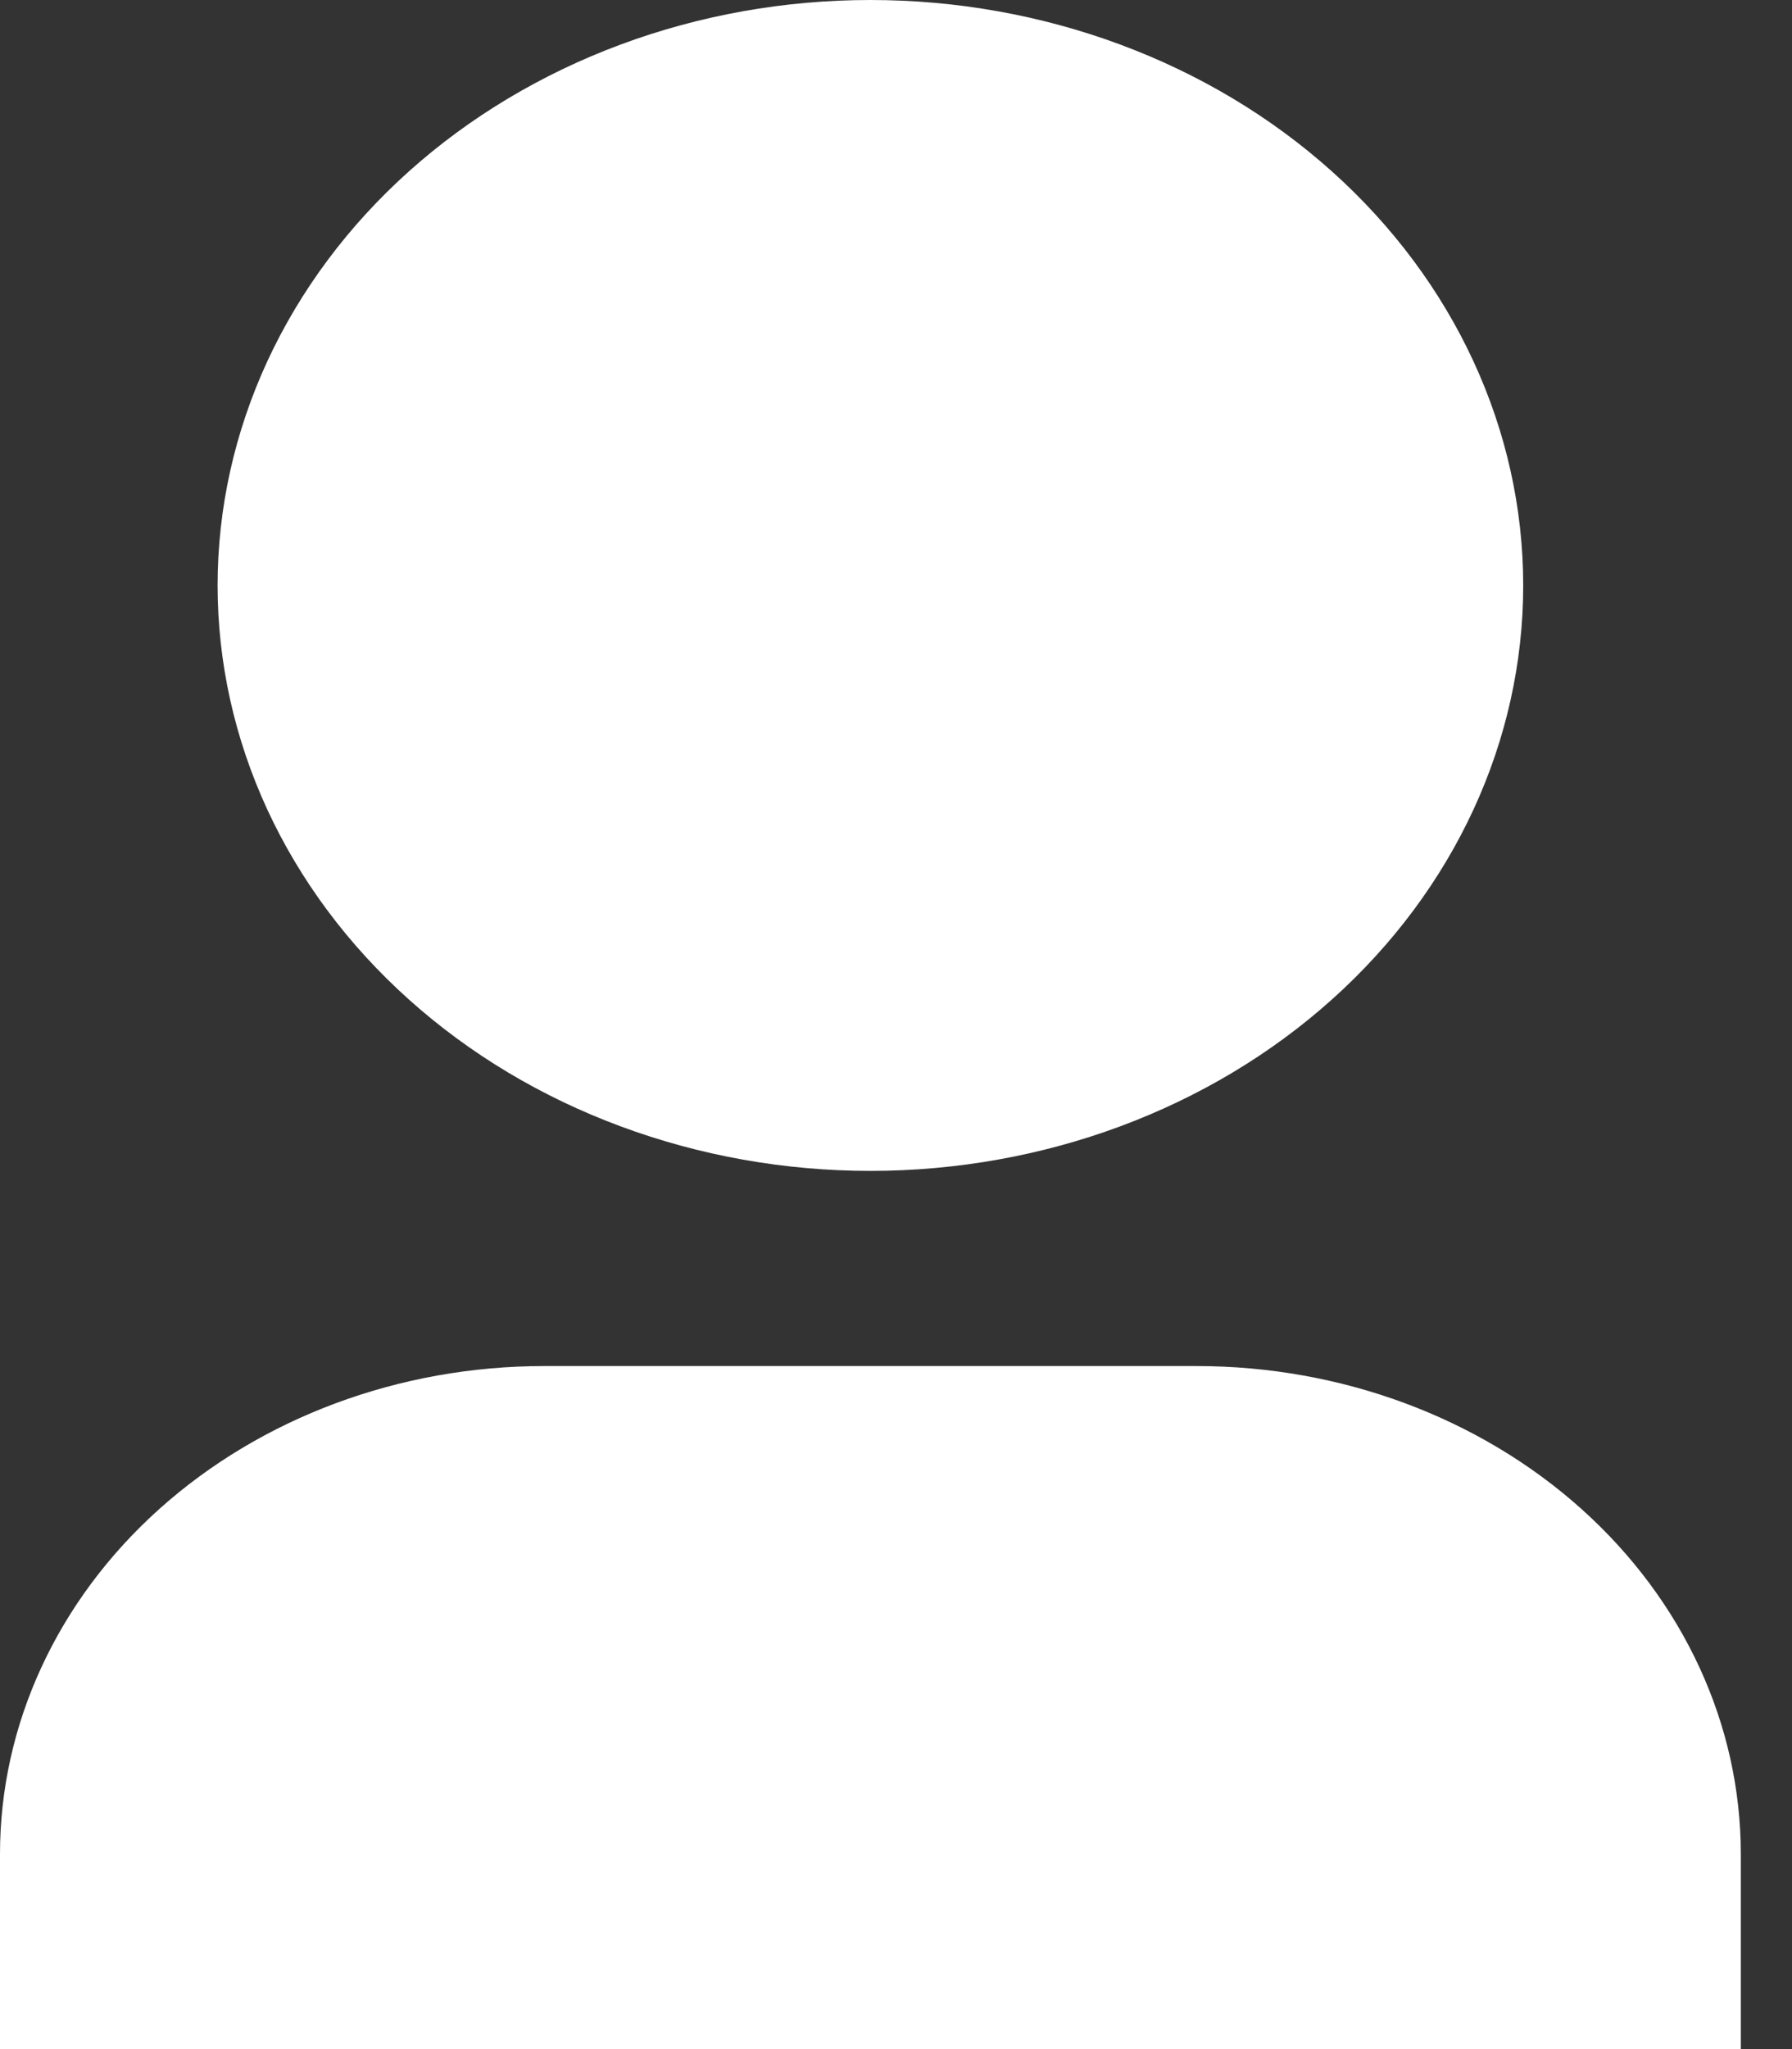 <svg width="21" height="24" viewBox="0 0 21 24" fill="none" xmlns="http://www.w3.org/2000/svg">
<rect x="0" y="0" width="21" height="24" fill="#333333" stroke="none"/>
<path d="M20.4 24H0V21.714C0 20.199 0.672 18.745 1.867 17.674C3.063 16.602 4.684 16 6.375 16H14.025C15.716 16 17.337 16.602 18.533 17.674C19.728 18.745 20.4 20.199 20.4 21.714V24ZM10.2 13.714C9.195 13.714 8.201 13.537 7.272 13.192C6.344 12.848 5.501 12.343 4.791 11.706C4.08 11.069 3.517 10.313 3.132 9.481C2.748 8.649 2.55 7.758 2.55 6.857C2.55 5.957 2.748 5.065 3.132 4.233C3.517 3.401 4.08 2.645 4.791 2.008C5.501 1.372 6.344 0.867 7.272 0.522C8.201 0.177 9.195 -1.34184e-08 10.2 0C12.229 2.70997e-08 14.175 0.722 15.609 2.008C17.044 3.294 17.85 5.039 17.85 6.857C17.85 8.676 17.044 10.42 15.609 11.706C14.175 12.992 12.229 13.714 10.2 13.714Z" fill="white"/>
</svg>
